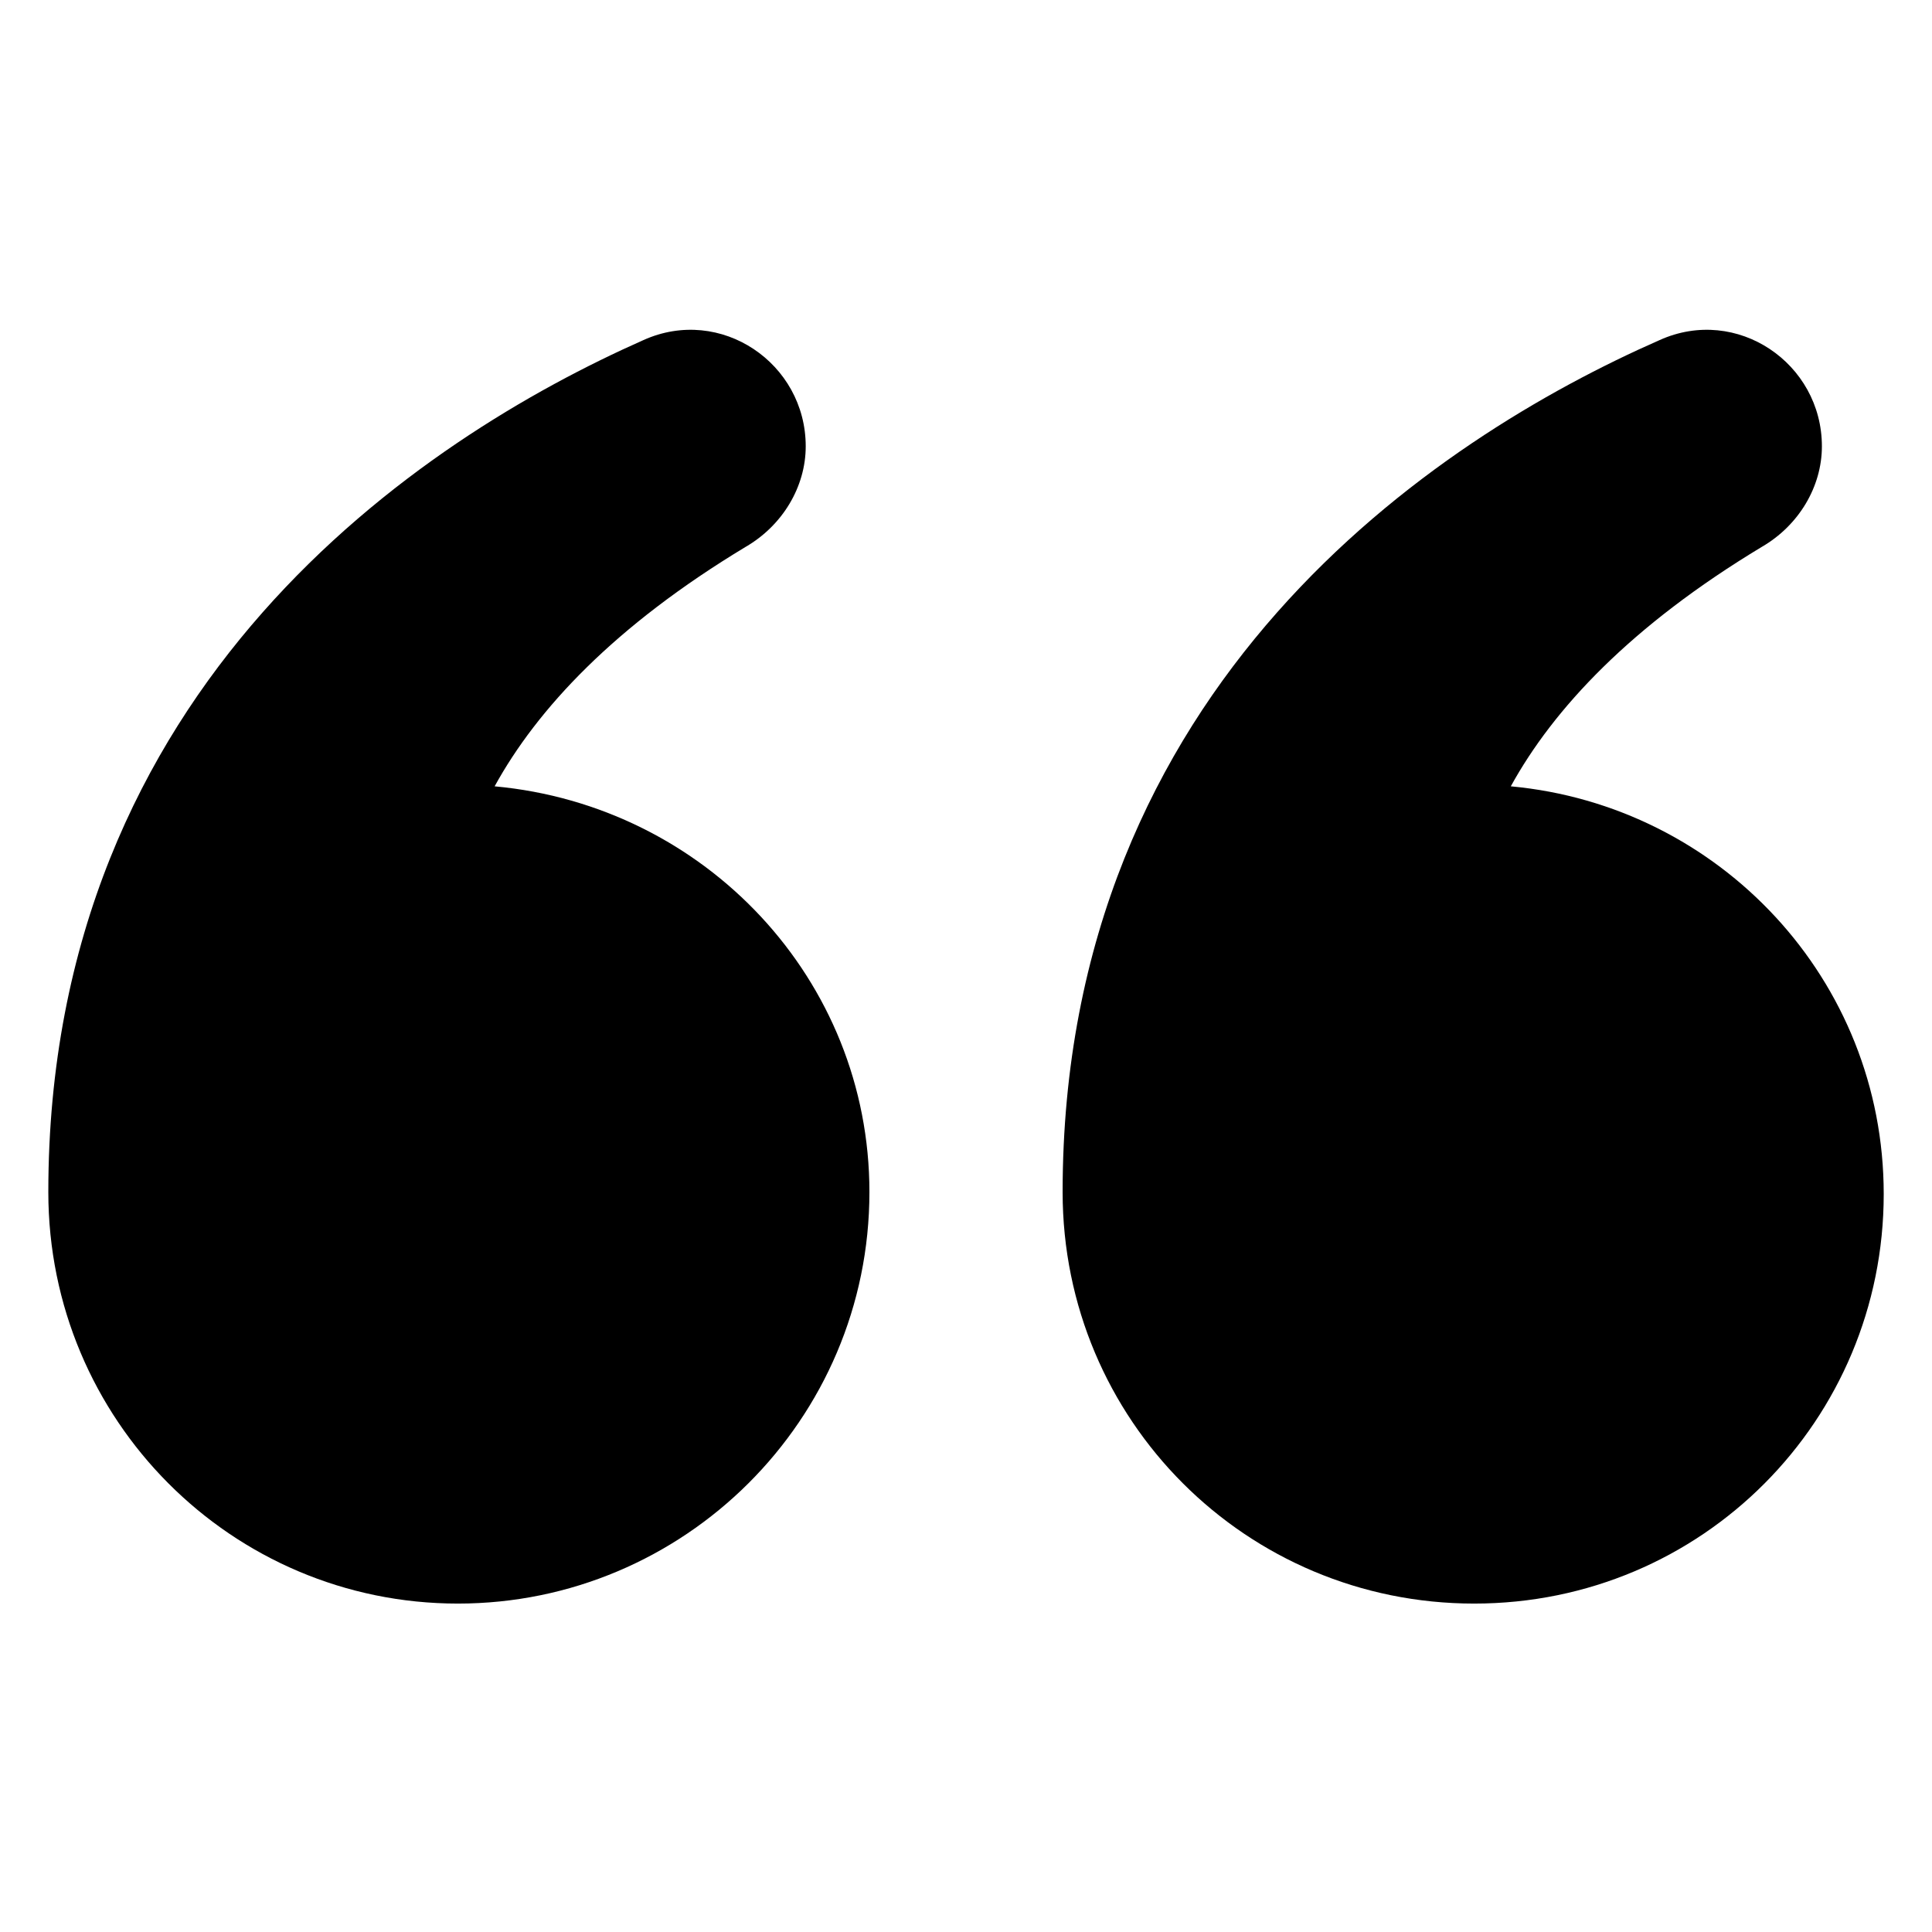 <?xml version="1.0" encoding="UTF-8"?> <svg xmlns="http://www.w3.org/2000/svg" fill="#000000" width="300" height="300" version="1.1" viewBox="0 0 100 100"><g><path d="m78.199 40.699c2.199-4 6.199-8.301 13-12.398 1.898-1.102 3.102-3.102 3.102-5.199 0-4.301-4.398-7.301-8.398-5.5-11.602 5.098-30.902 17.797-30.902 44.098 0 11.801 9.5 21.301 21.301 21.301s21.199-9.5 21.199-21.199c0-11.102-8.5-20.102-19.301-21.102z"></path><path d="m25.602 40.699c2.199-4 6.199-8.301 13-12.398 1.898-1.102 3.102-3.102 3.102-5.199 0-4.301-4.398-7.301-8.398-5.5-11.504 5.098-30.805 17.797-30.805 44.098 0 11.801 9.5 21.301 21.199 21.301s21.301-9.5 21.301-21.301c0-11-8.5-20-19.398-21z"></path></g></svg> 